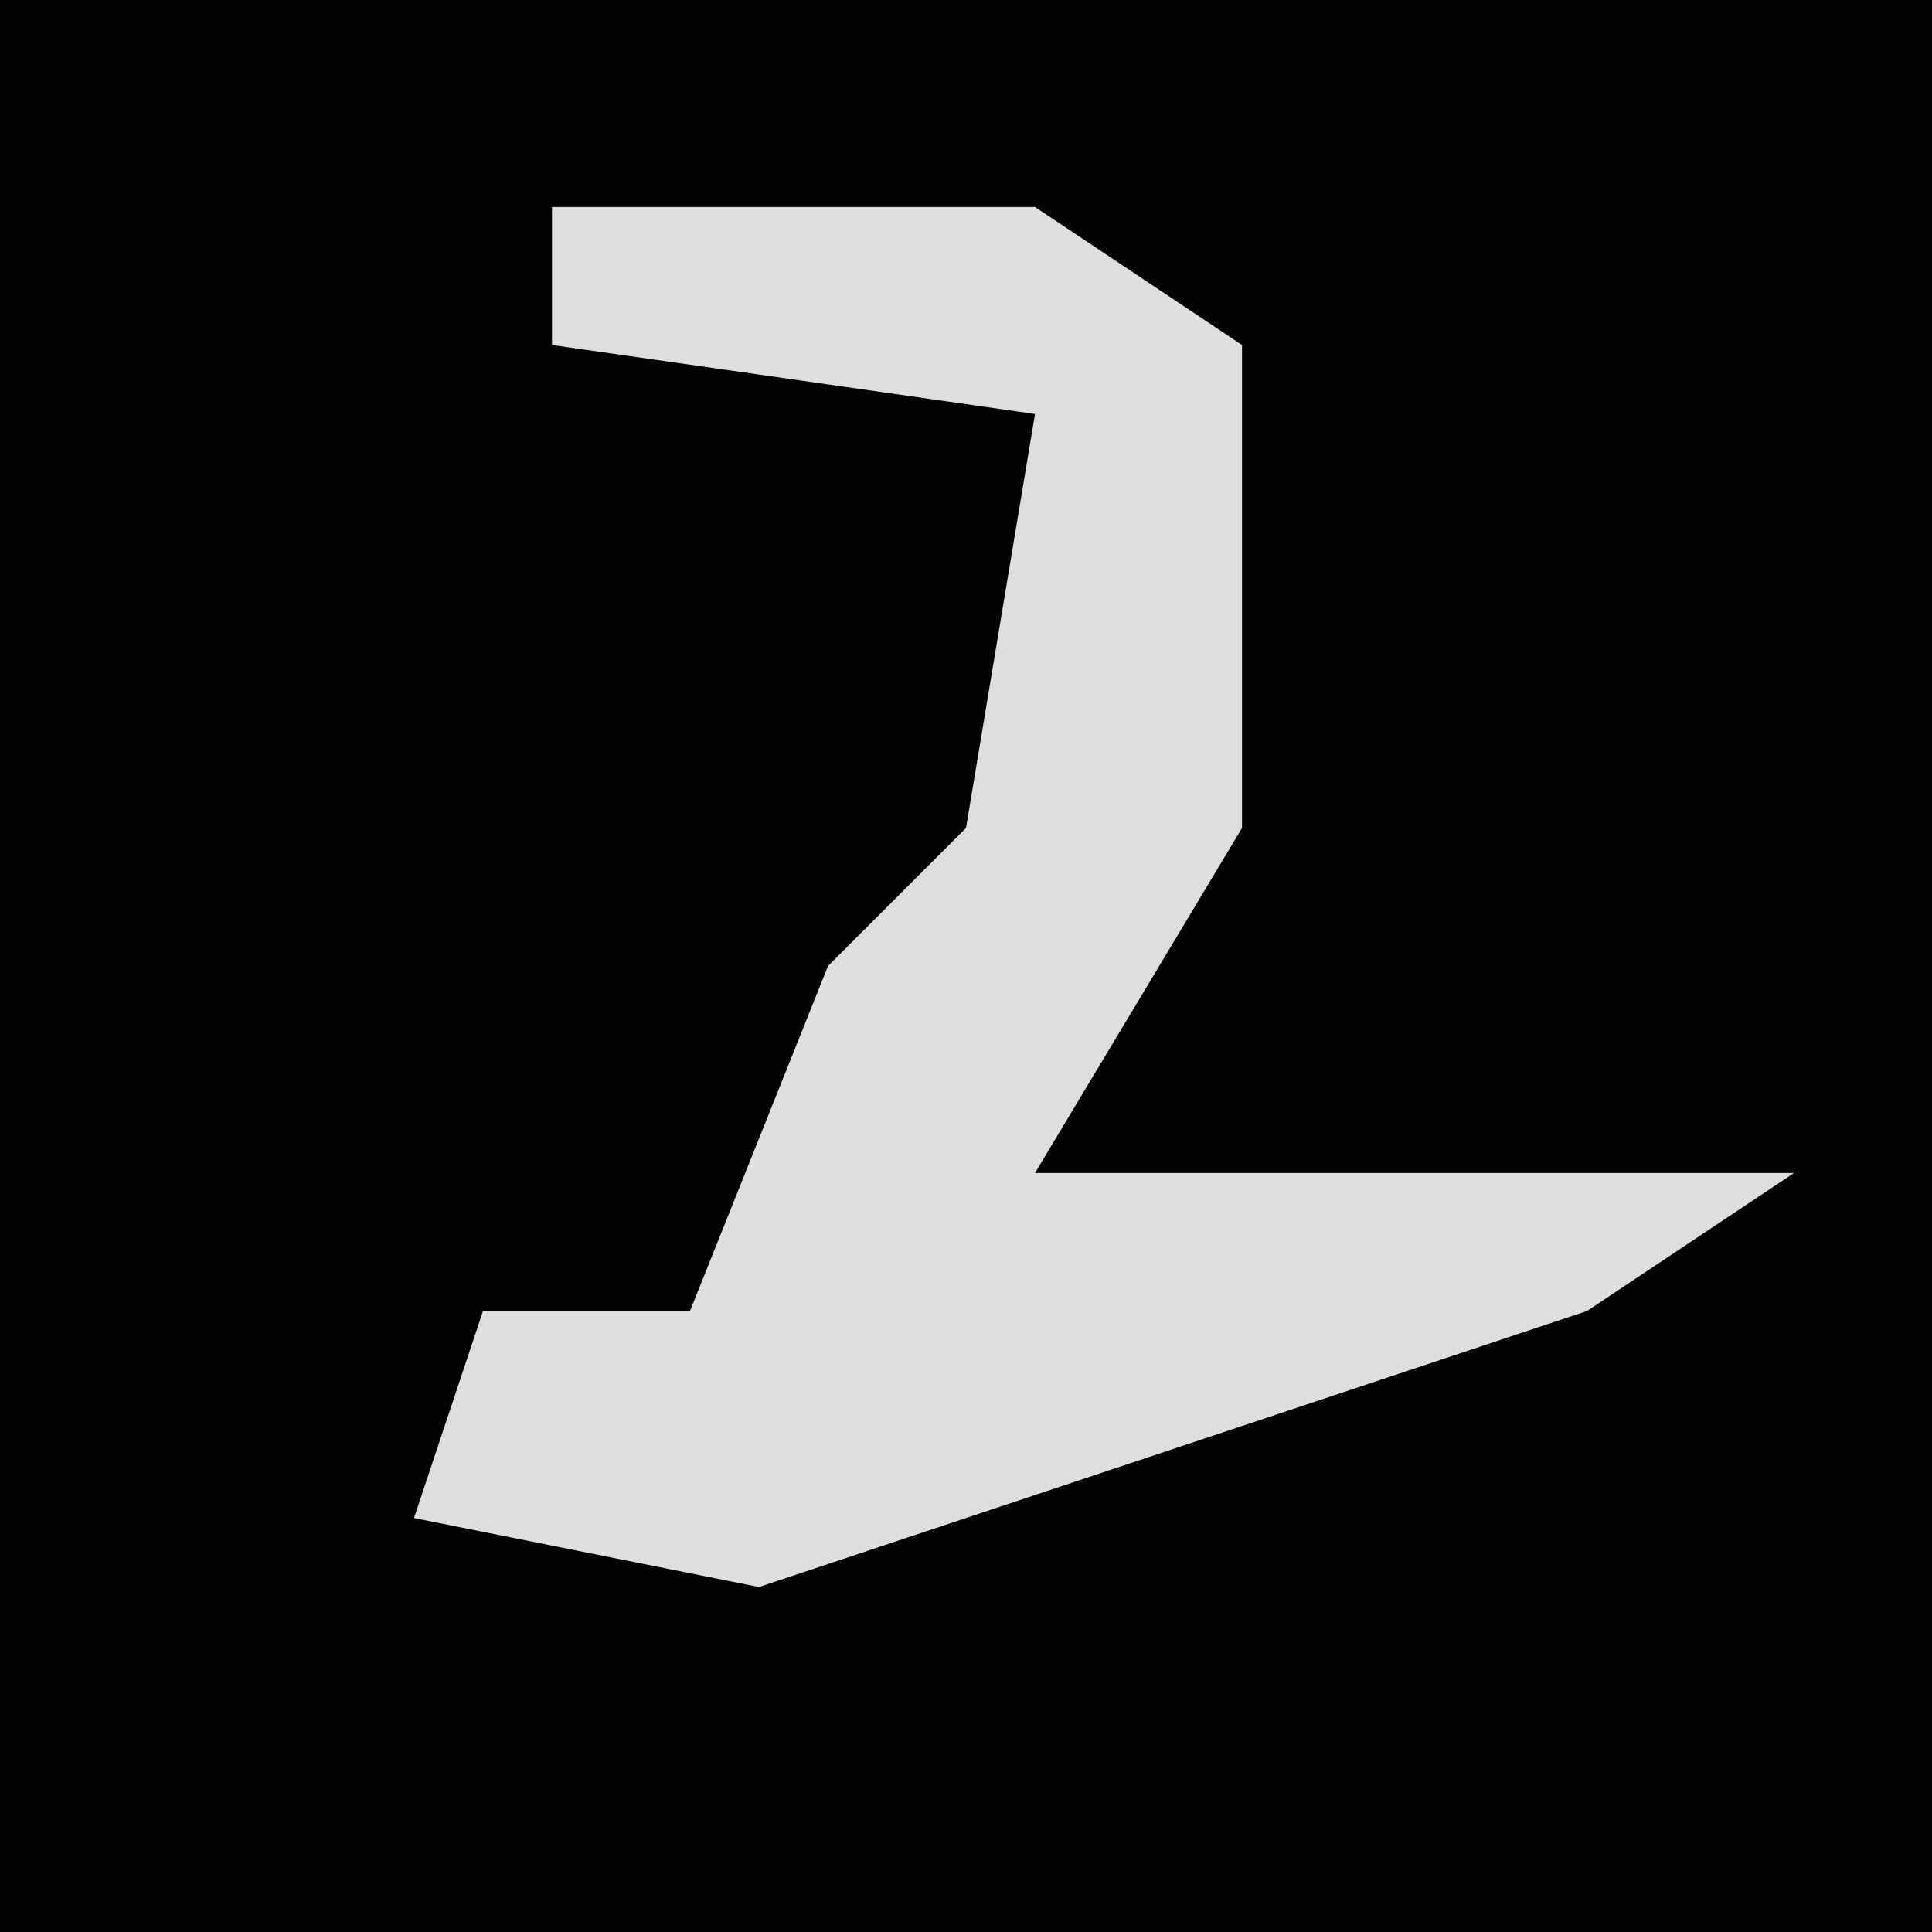 <?xml version="1.0" encoding="UTF-8"?>
<svg version="1.1" xmlns="http://www.w3.org/2000/svg" width="28" height="28">
<path d="M0,0 L28,0 L28,28 L0,28 Z " fill="#030303" transform="translate(0,0)"/>
<path d="M0,0 L7,0 L10,2 L10,9 L7,14 L18,14 L15,16 L3,20 L-2,19 L-1,16 L2,16 L4,11 L6,9 L7,3 L0,2 Z " fill="#DEDEDE" transform="translate(8,3)"/>
</svg>
